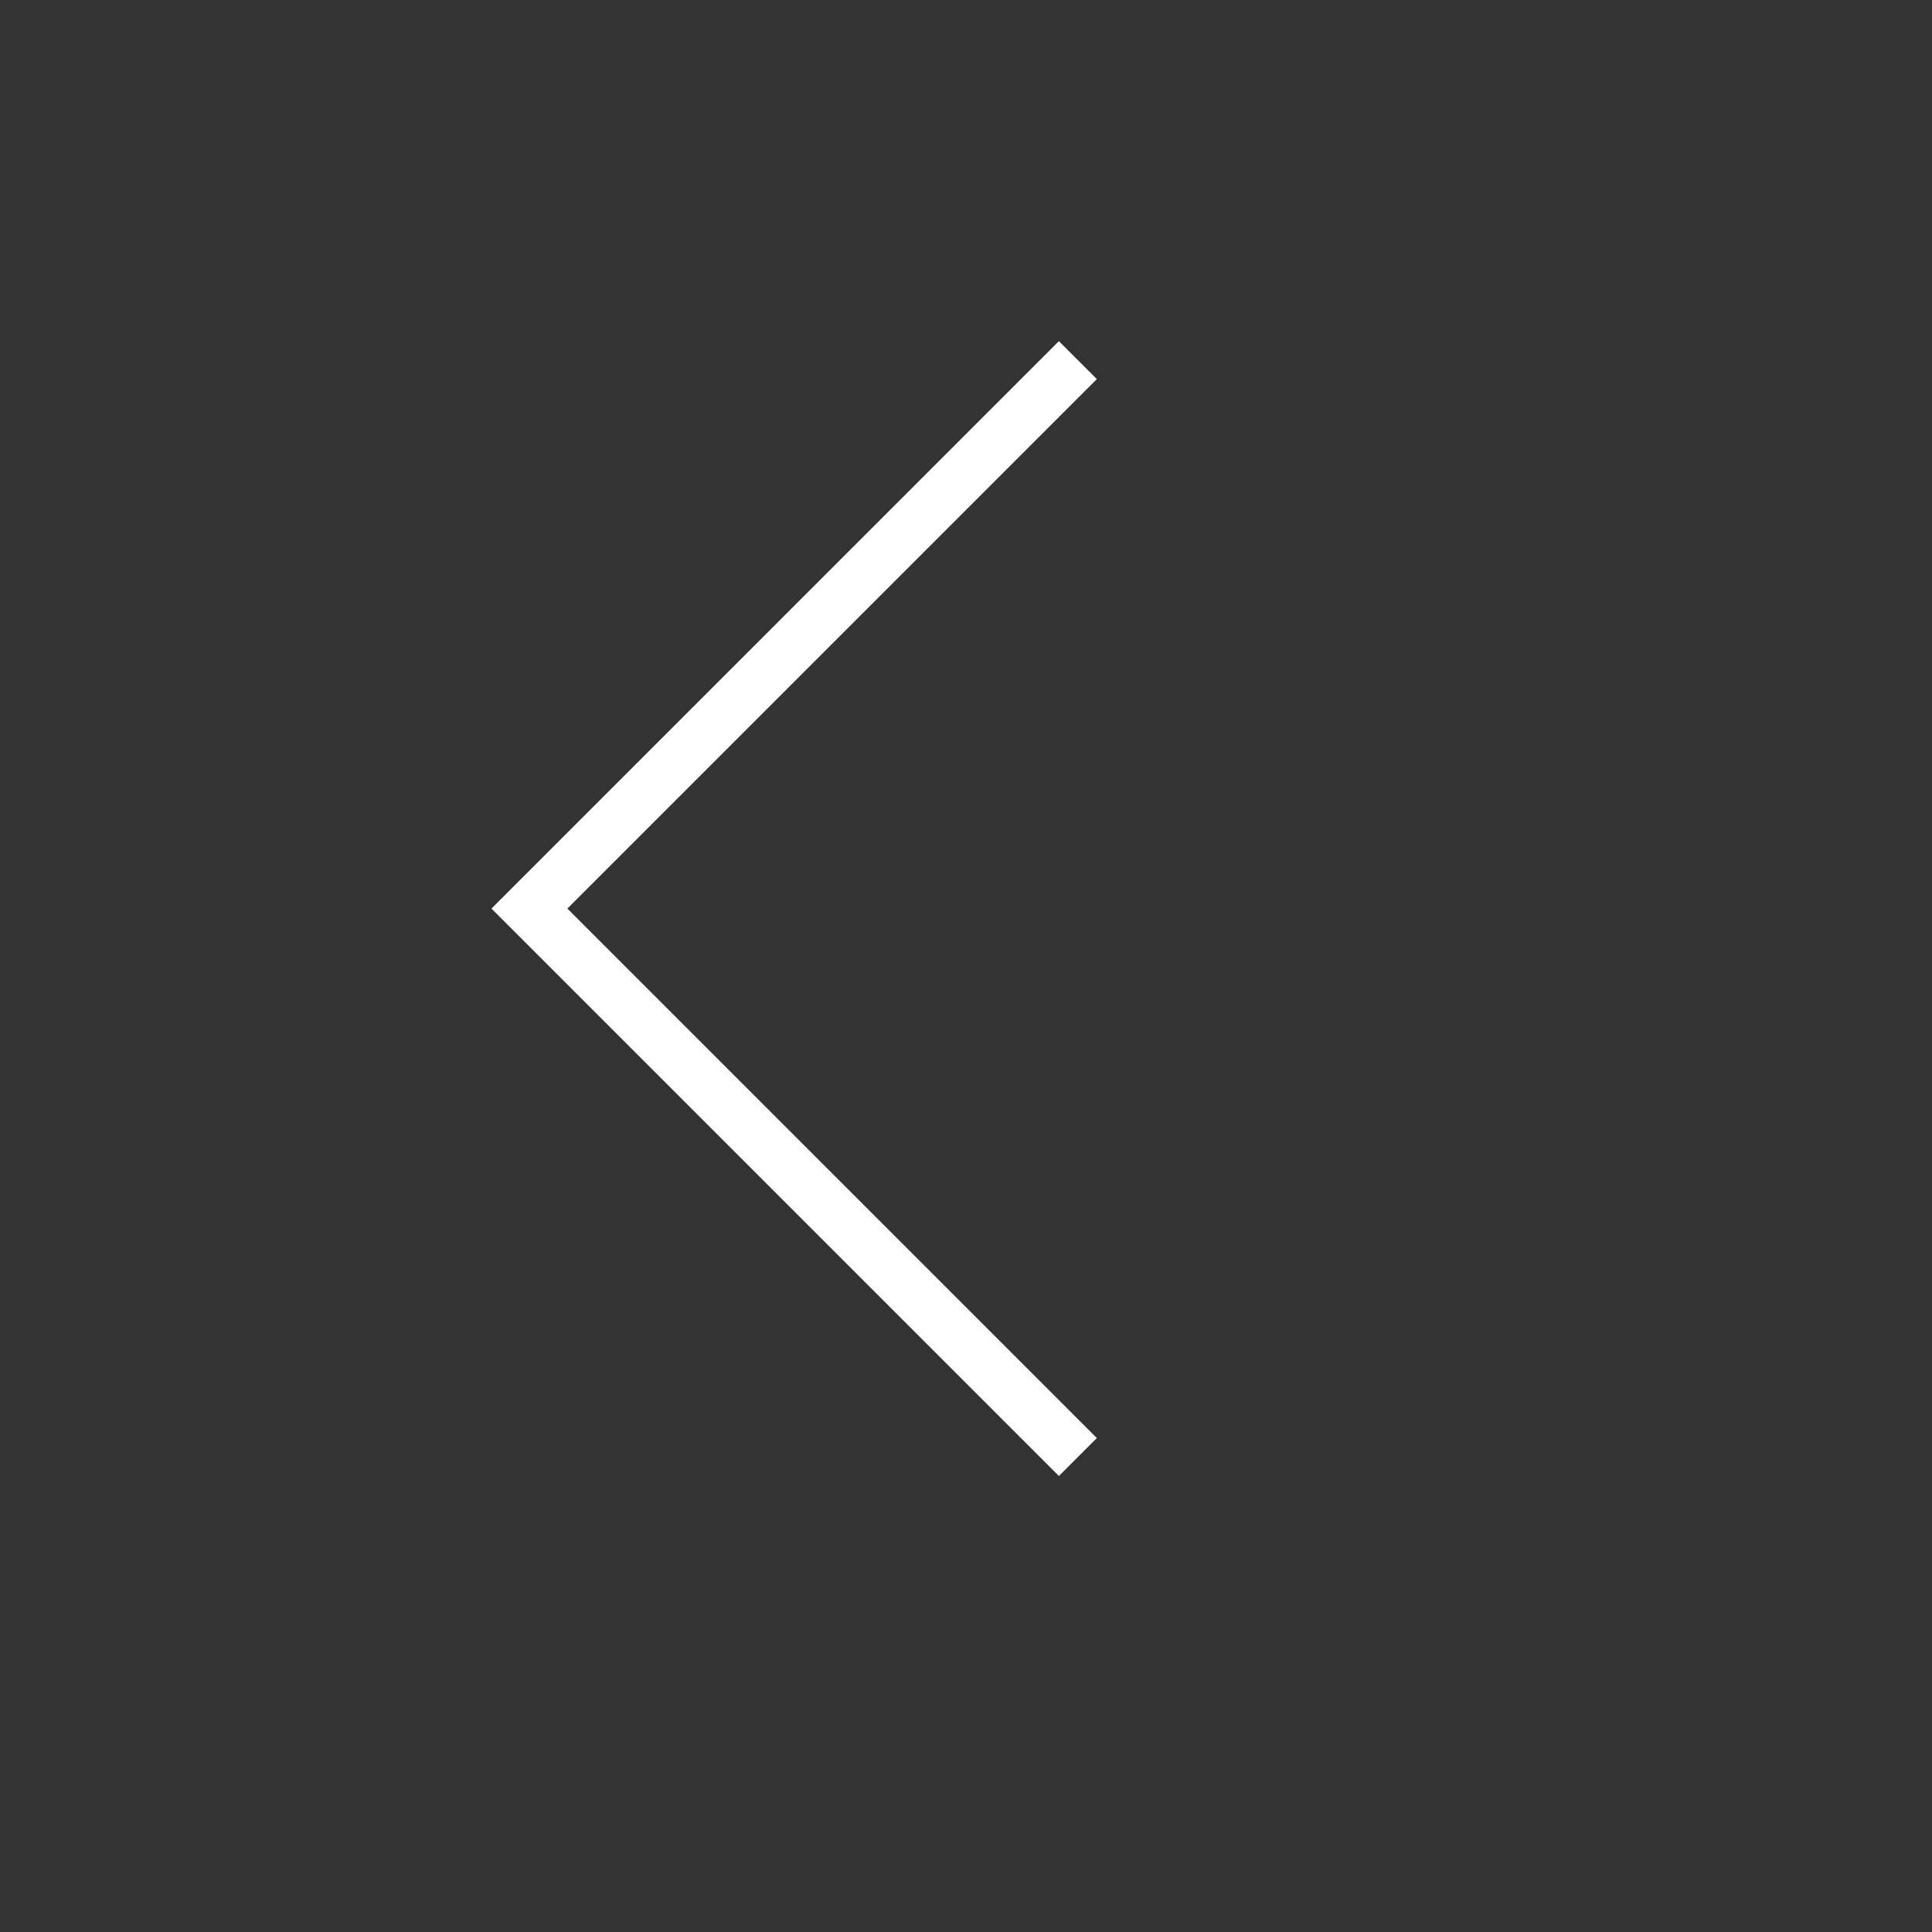 <svg id="btn_indi_arrow_left" xmlns="http://www.w3.org/2000/svg" width="36" height="36" viewBox="0 0 36 36">
  <rect x="0" y="0" width="36" height="36" fill="#333333" stroke="none"/>
  <rect id="area" width="36" height="36" fill="red" opacity="0"/>
  <path id="chevron-left" d="M17.866,25.732,8,15.866,17.866,6h0" transform="translate(1.865 1.064)" fill="none" stroke="#fff" stroke-linecap="square" stroke-width="1"/>
</svg>
